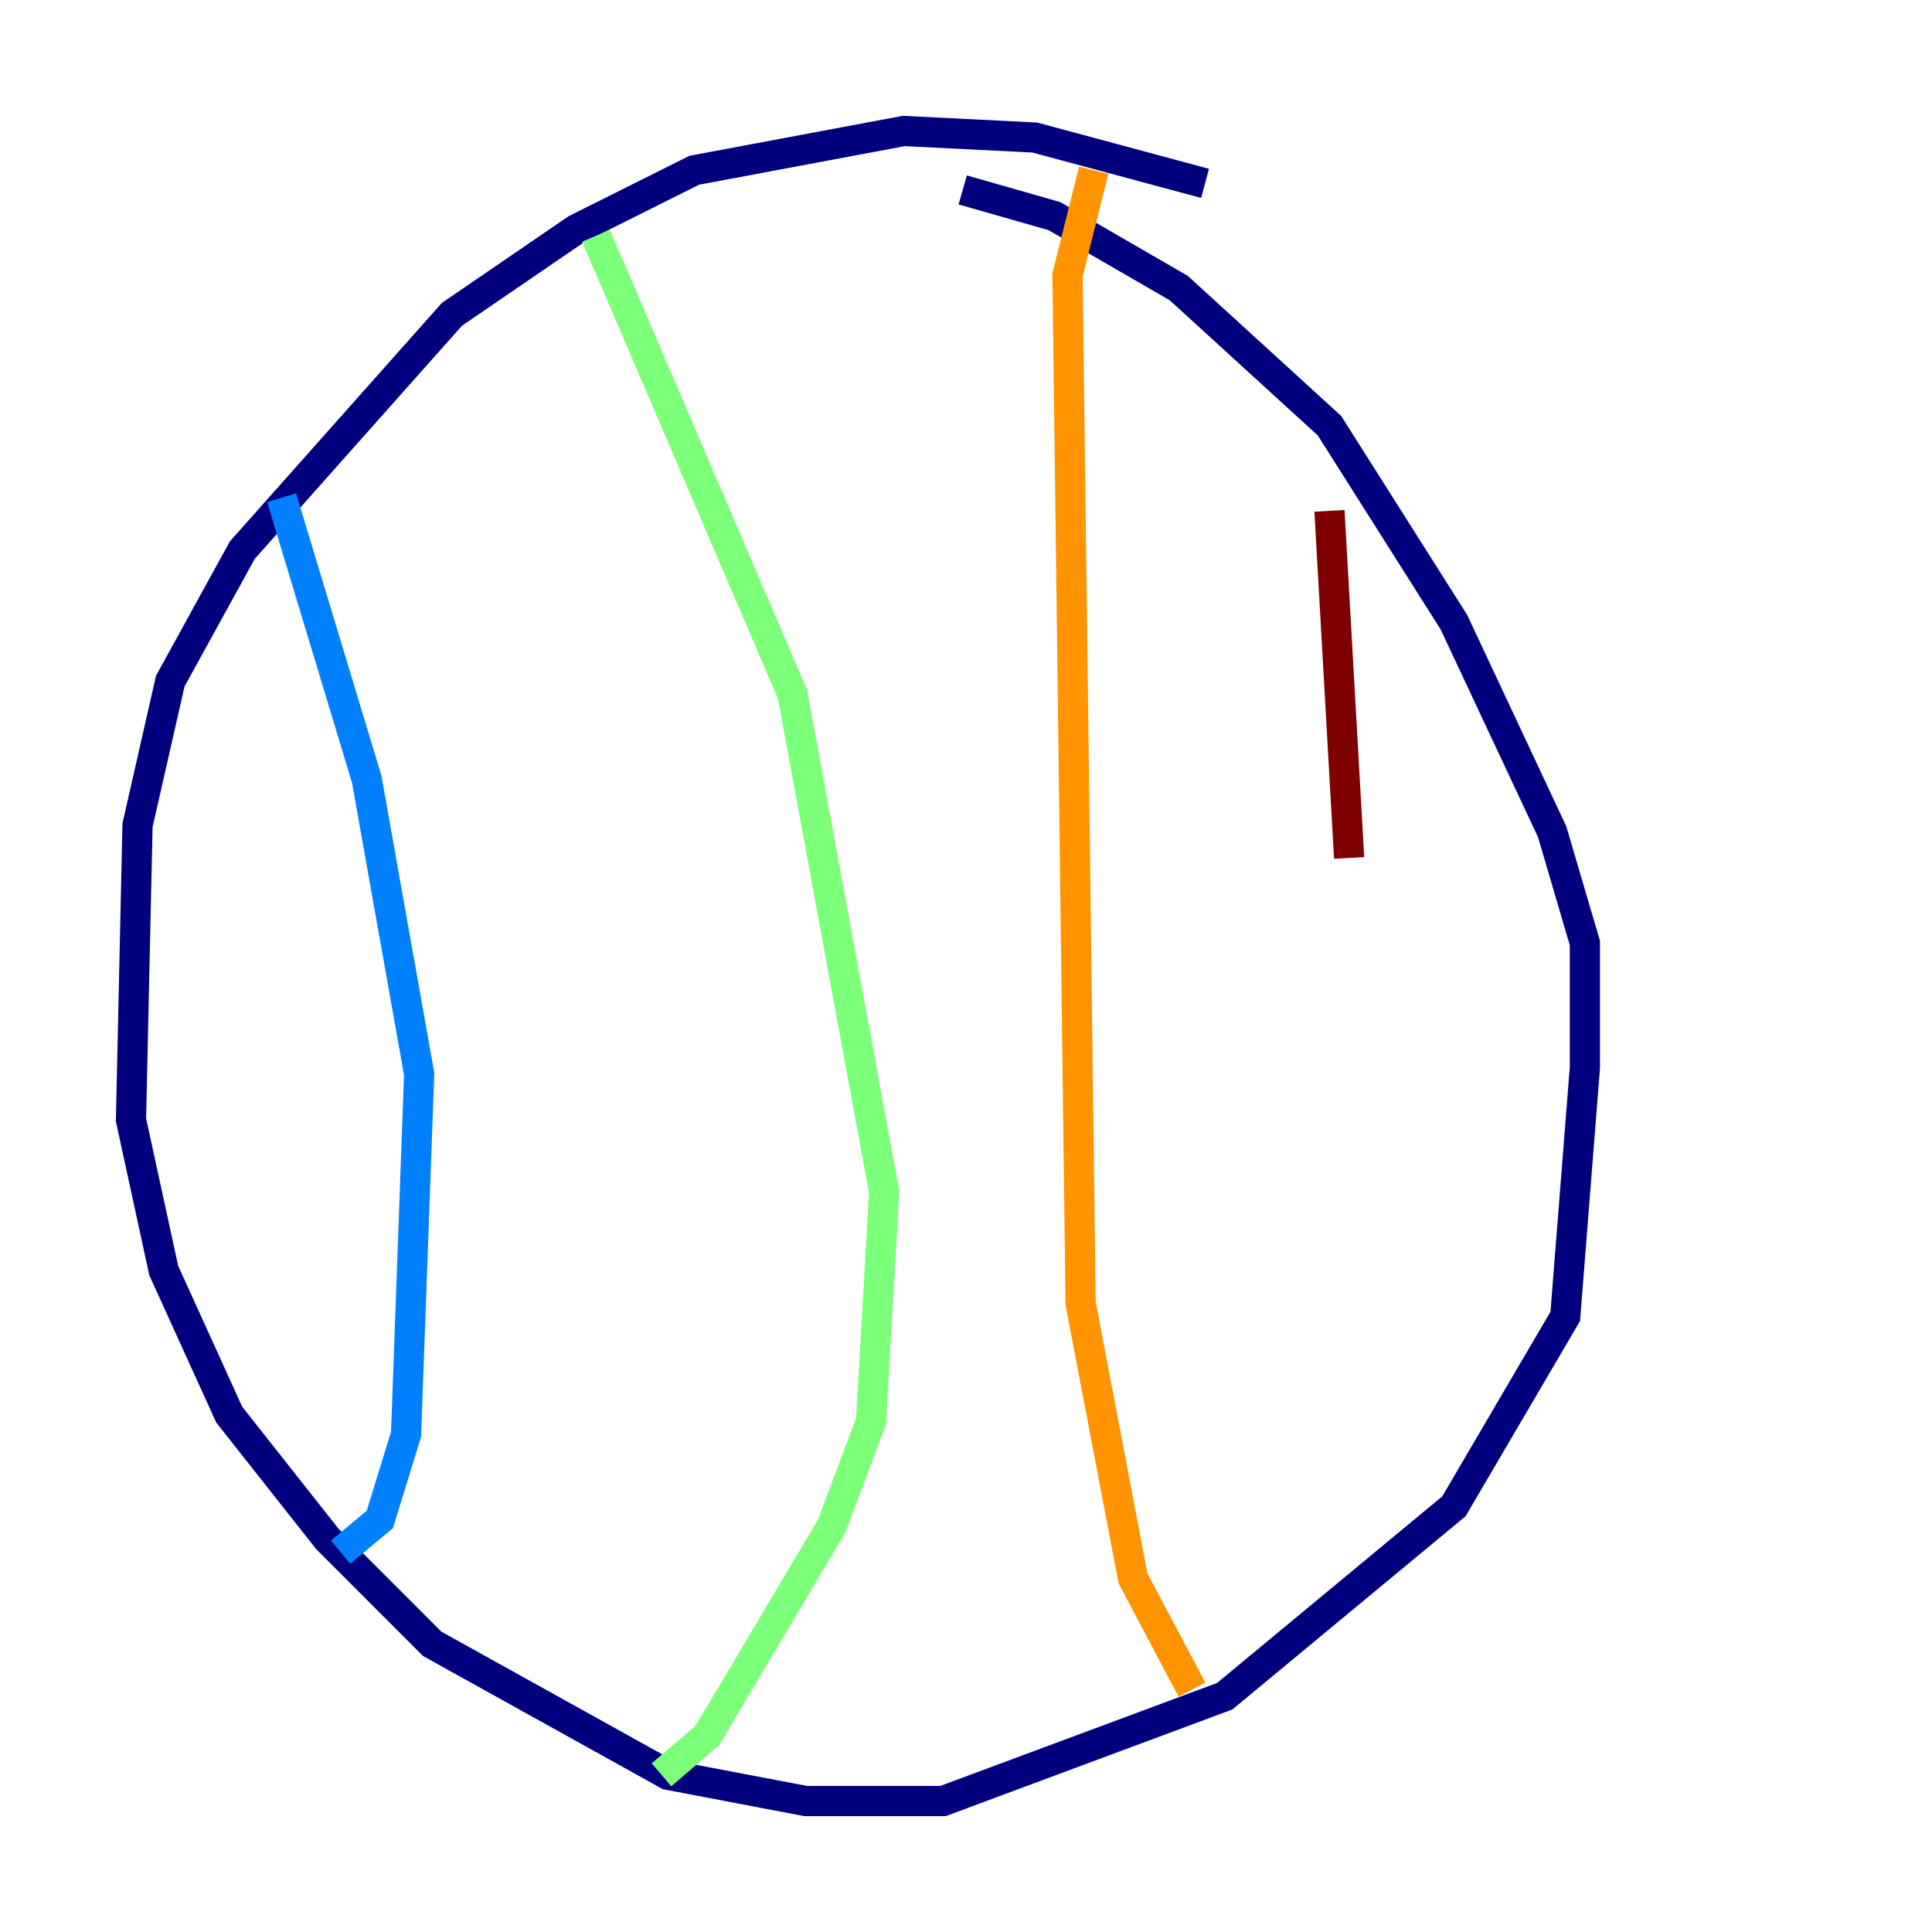 <?xml version="1.0" encoding="utf-8" ?>
<svg baseProfile="tiny" height="128" version="1.2" viewBox="0,0,128,128" width="128" xmlns="http://www.w3.org/2000/svg" xmlns:ev="http://www.w3.org/2001/xml-events" xmlns:xlink="http://www.w3.org/1999/xlink"><defs /><polyline fill="none" points="79.837,12.149 68.556,9.112 59.878,8.678 45.993,11.281 38.183,15.186 29.939,20.827 16.054,36.447 11.281,45.125 9.112,54.671 8.678,74.197 10.848,84.176 15.186,93.722 21.695,101.966 28.637,108.909 44.258,117.586 53.37,119.322 62.481,119.322 81.139,112.38 96.325,99.797 103.702,87.214 105.003,70.725 105.003,62.481 102.834,55.105 96.325,41.22 88.081,28.203 78.102,19.091 69.858,14.319 63.783,12.583" stroke="#00007f" stroke-width="2" /><polyline fill="none" points="18.658,32.976 24.298,51.634 27.77,71.159 26.902,95.024 25.166,100.664 22.563,102.834" stroke="#0080ff" stroke-width="2" /><polyline fill="none" points="39.485,15.62 52.502,45.993 58.576,78.969 57.709,94.156 55.105,101.098 46.861,114.983 43.824,117.586" stroke="#7cff79" stroke-width="2" /><polyline fill="none" points="72.461,11.281 70.725,18.224 71.593,86.346 75.064,104.57 78.969,111.946" stroke="#ff9400" stroke-width="2" /><polyline fill="none" points="88.081,33.844 89.383,56.841" stroke="#7f0000" stroke-width="2" /></svg>